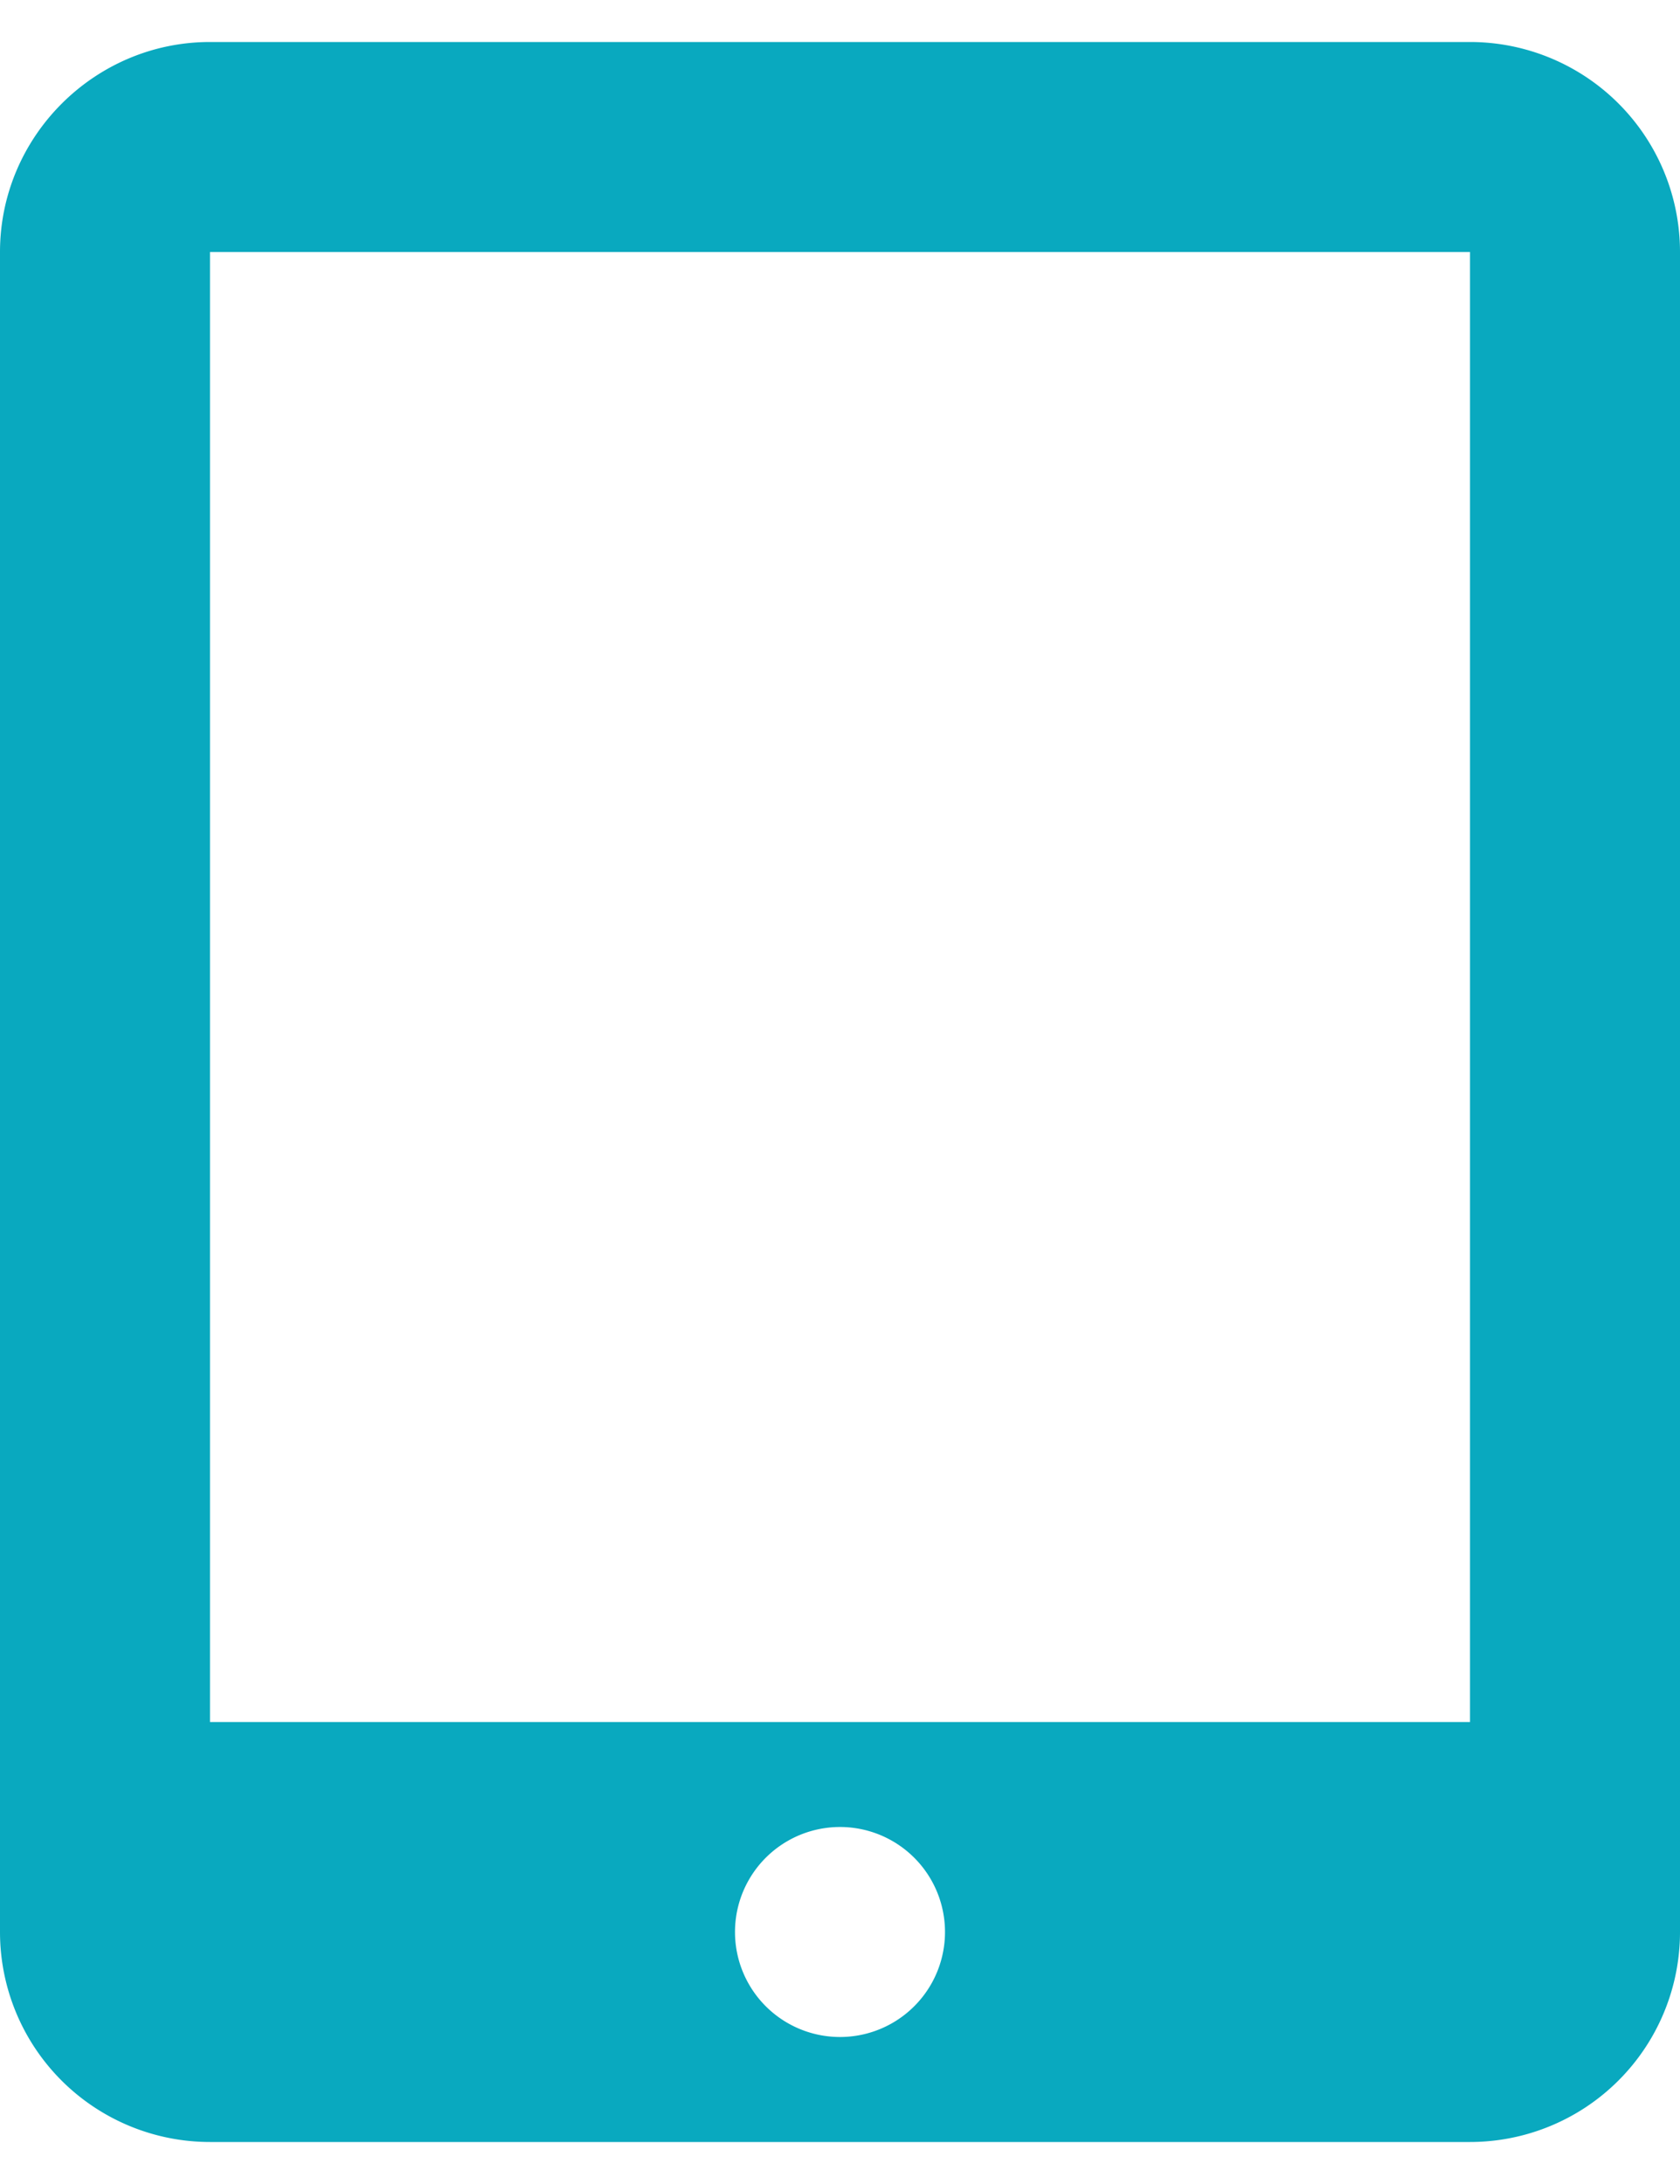 <svg width="20" height="26" fill="none" xmlns="http://www.w3.org/2000/svg"><path d="M0 3C0 1.625 1.125.5 2.5.5h15A2.5 2.5 0 0120 3v20a2.5 2.5 0 01-2.5 2.5h-15A2.5 2.5 0 010 23V3zm2.5 0v17.5h15V3h-15zM10 24.25a1.25 1.25 0 100-2.5 1.25 1.25 0 000 2.5z" fill="#09A9BF"/></svg>